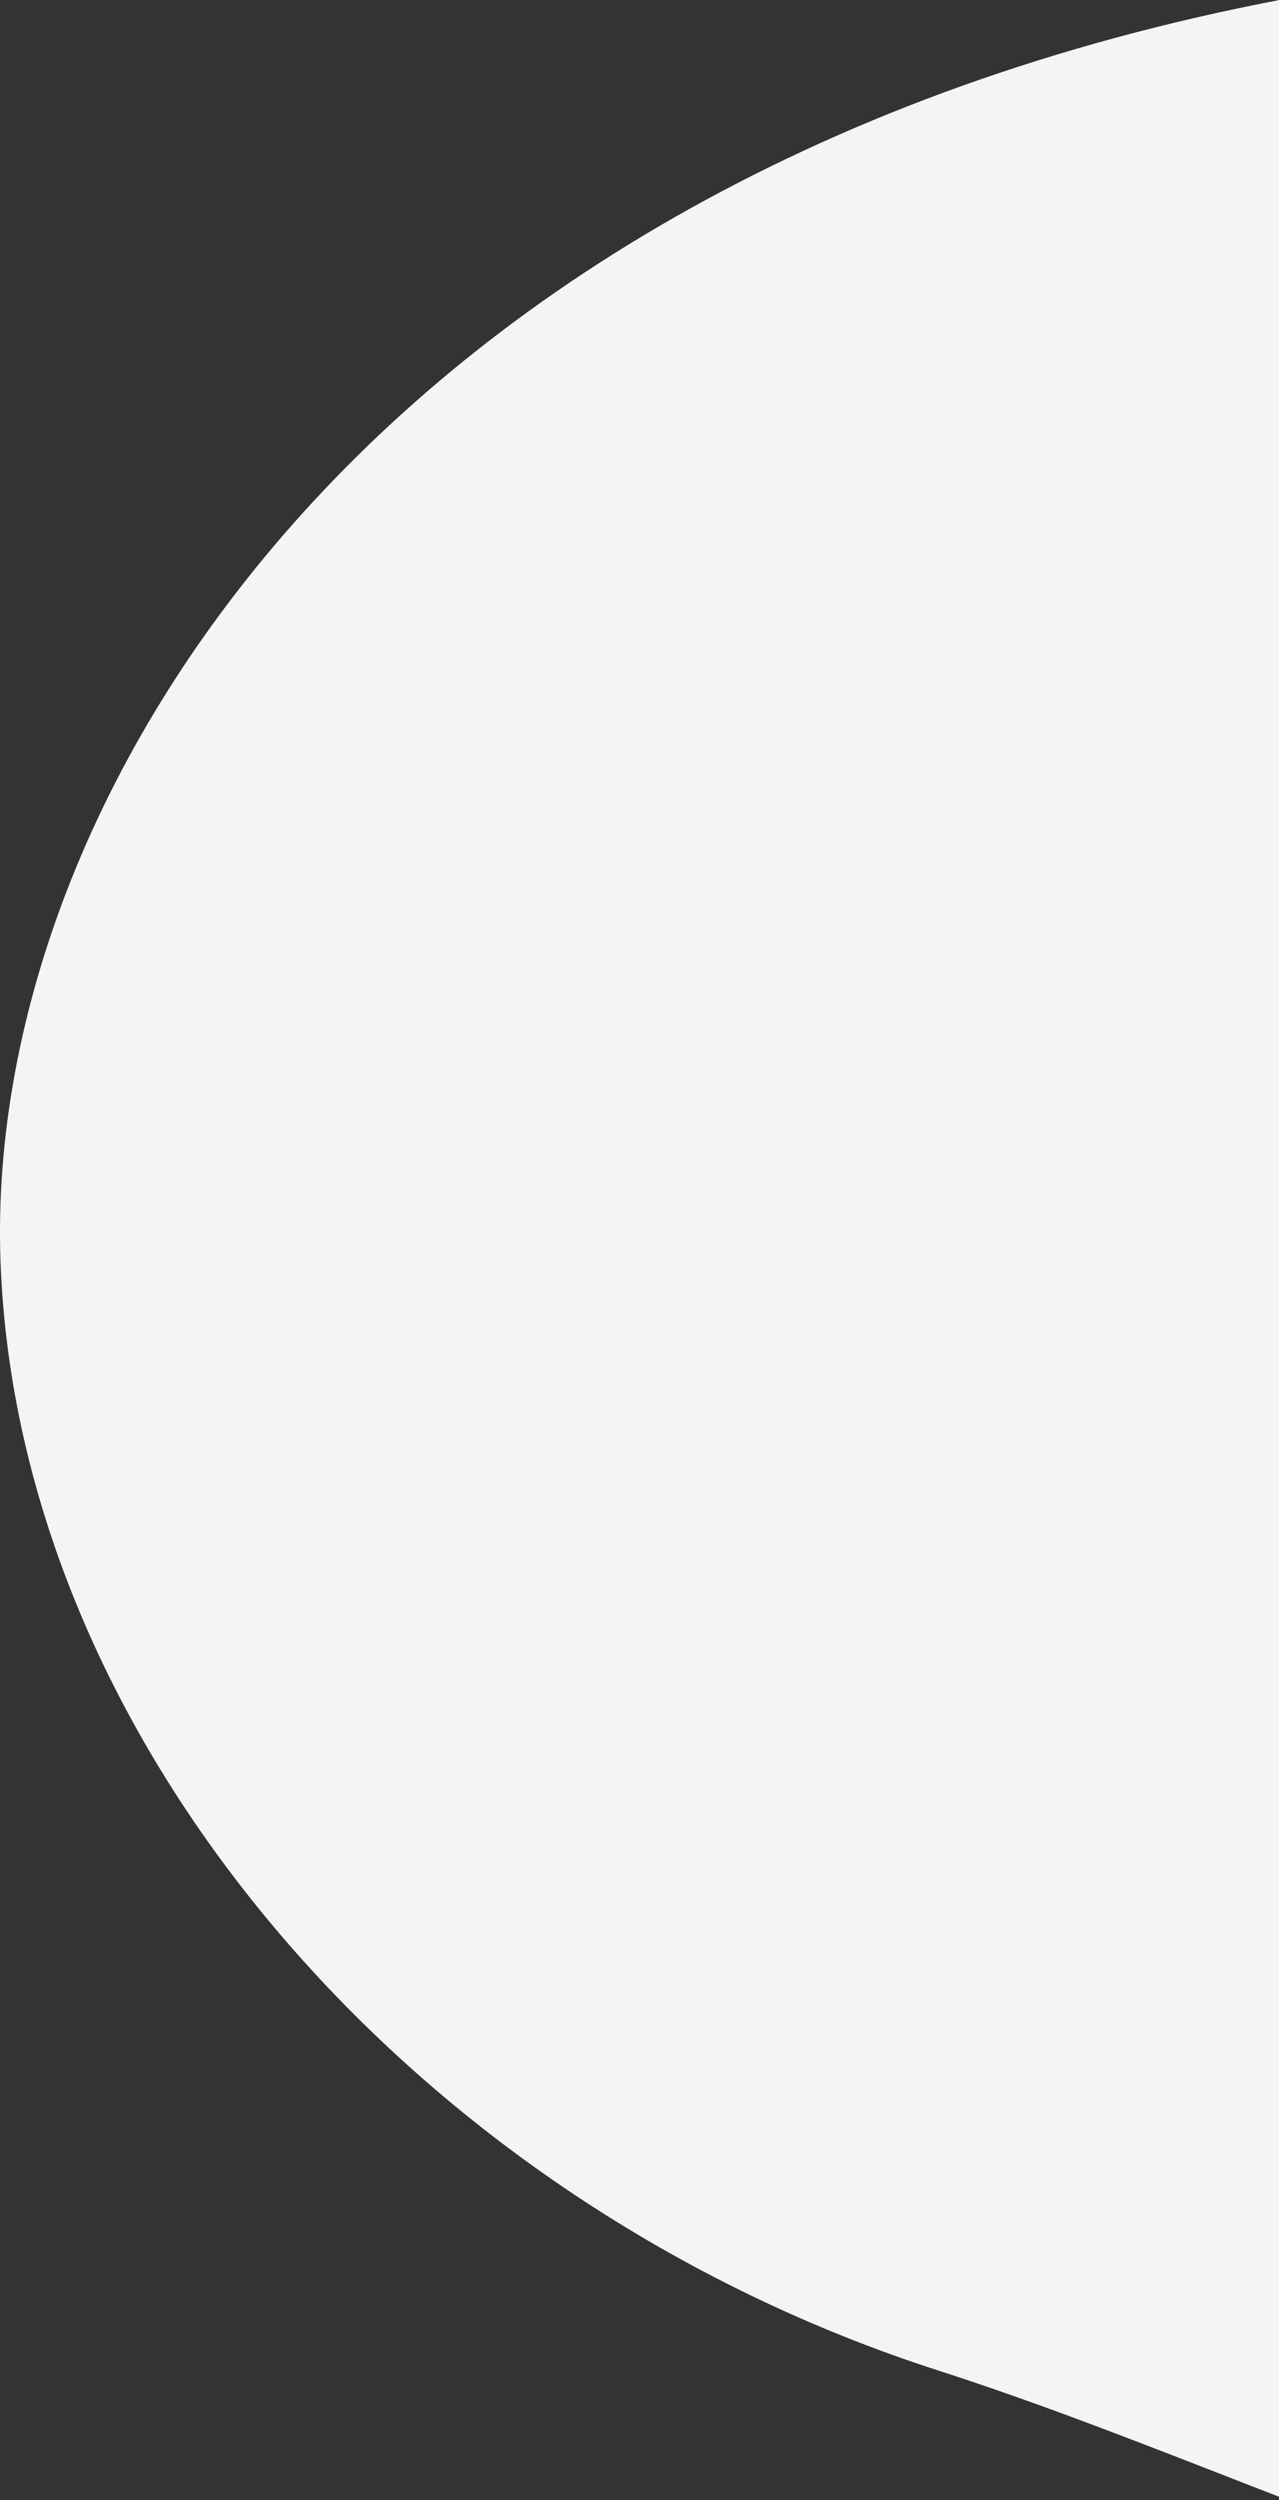 <?xml version="1.0" encoding="UTF-8"?>
<svg width="131px" height="256px" viewBox="0 0 131 256" version="1.1" xmlns="http://www.w3.org/2000/svg" xmlns:xlink="http://www.w3.org/1999/xlink">
    <rect x="0" y="0" width="131" height="256" fill="#333333" stroke="none"/>
    <!-- Generator: sketchtool 53.2 (72643) - https://sketchapp.com -->
    <title>FDA0FC93-F720-4BFD-86EB-F16DD09BA977</title>
    <desc>Created with sketchtool.</desc>
    <g id="Solutions" stroke="none" stroke-width="1" fill="none" fill-rule="evenodd">
        <g id="Solutions---Apps-V3" transform="translate(-1309, -344)" fill="#F4F4F4">
            <path d="M1486.993,615.229 C1583.4,599.622 1626.705,534.447 1624.949,484.917 C1623.192,435.387 1582.451,388.493 1528.828,371.261 C1475.205,354.03 1409.75,312.092 1365.911,368.331 C1322.073,424.57 1288.185,509.616 1324.093,533.017 C1392.212,577.409 1390.585,630.835 1486.993,615.229 Z" id="Oval-Copy-9" transform="translate(1467, 479) rotate(180) translate(-1467, -479) "></path>
        </g>
    </g>
</svg>